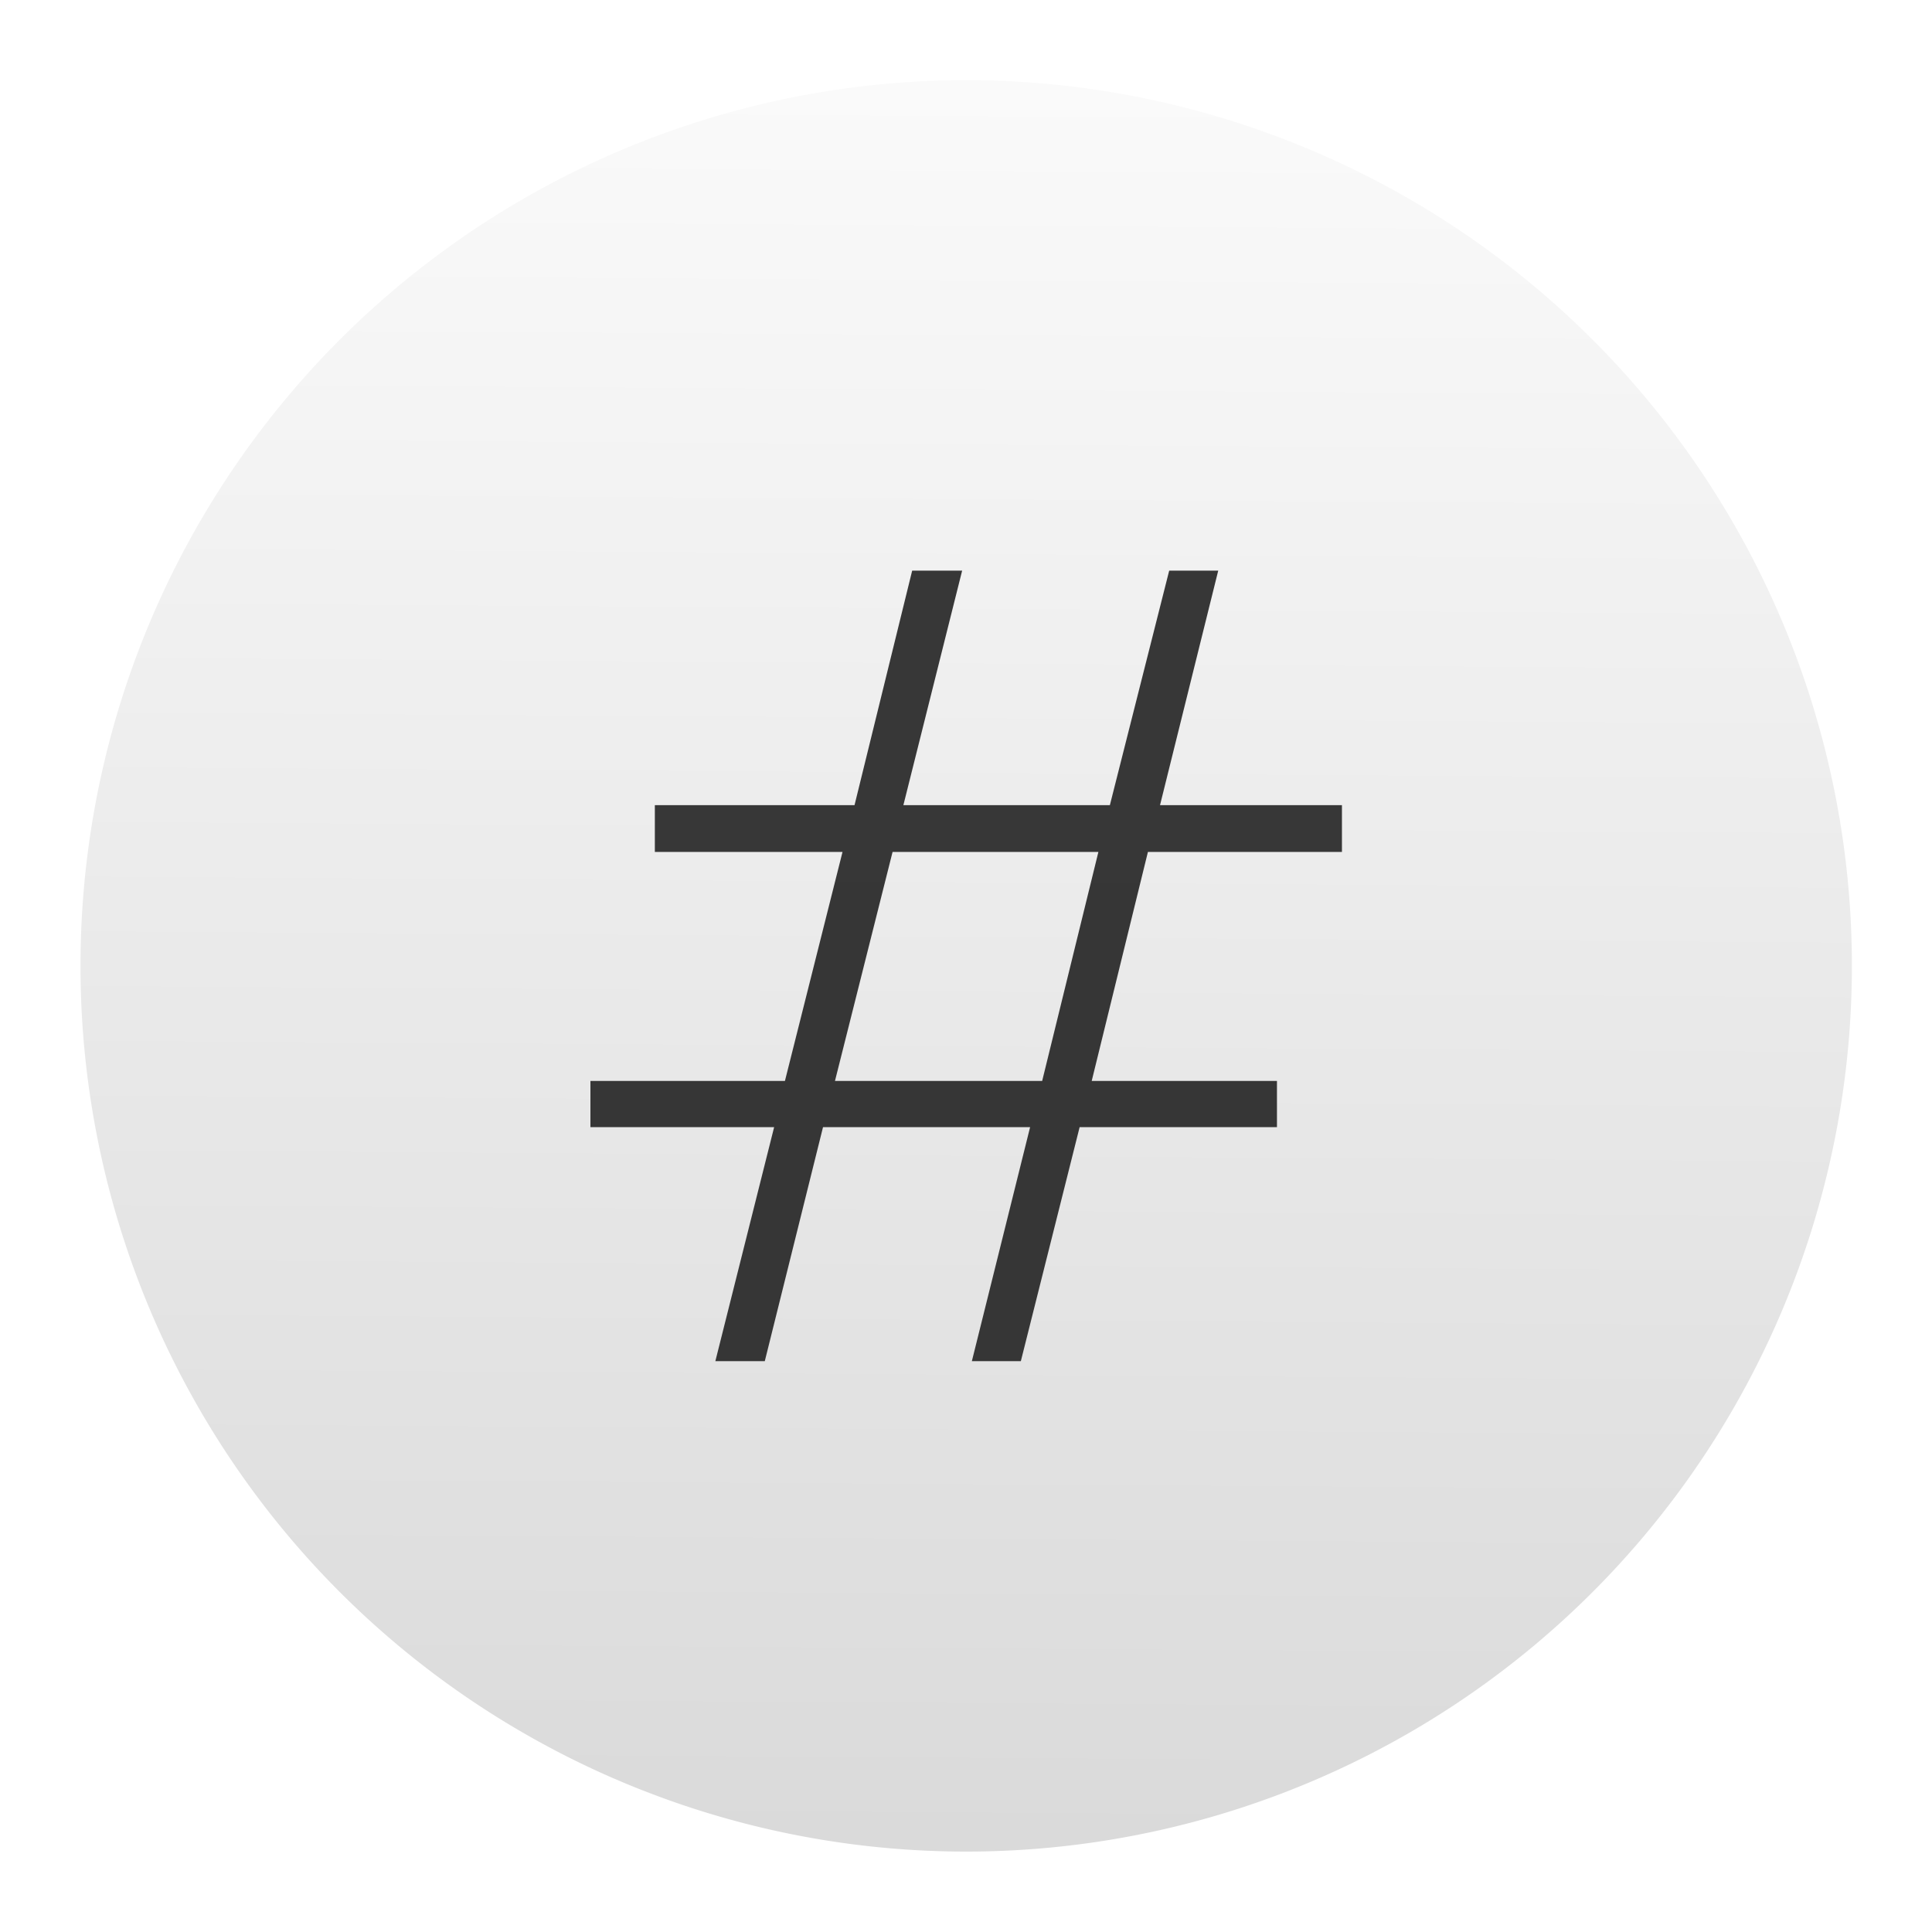 <?xml version="1.0" encoding="UTF-8" standalone="no"?>
<!-- Created with Inkscape (http://www.inkscape.org/) -->

<svg
   xmlns:dc="http://purl.org/dc/elements/1.1/"
   xmlns:cc="http://creativecommons.org/ns#"
   xmlns:rdf="http://www.w3.org/1999/02/22-rdf-syntax-ns#"
   xmlns:svg="http://www.w3.org/2000/svg"
   xmlns="http://www.w3.org/2000/svg"
   xmlns:xlink="http://www.w3.org/1999/xlink"
   xmlns:sodipodi="http://sodipodi.sourceforge.net/DTD/sodipodi-0.dtd"
   xmlns:inkscape="http://www.inkscape.org/namespaces/inkscape"
   version="1.1"
   width="128"
   height="128"
   id="svg2"
   inkscape:version="0.91 r13725"
   sodipodi:docname="Moeditor.svg">
  <defs
     id="defs7">
    <linearGradient
       inkscape:collect="always"
       id="linearGradient4135">
      <stop
         style="stop-color:#dadada;stop-opacity:1"
         offset="0"
         id="stop4137" />
      <stop
         style="stop-color:#fafafa;stop-opacity:1"
         offset="1"
         id="stop4139" />
    </linearGradient>
    <linearGradient
       inkscape:collect="always"
       xlink:href="#linearGradient4135"
       id="linearGradient4145"
       x1="10.2"
       y1="89.742"
       x2="10.454"
       y2="50.192"
       gradientUnits="userSpaceOnUse" />
    <filter
       style="color-interpolation-filters:sRGB"
       inkscape:label="Drop Shadow"
       id="filter4367">
      <feFlood
         flood-opacity="0.498"
         flood-color="rgb(119,119,119)"
         result="flood"
         id="feFlood4369" />
      <feComposite
         in="flood"
         in2="SourceGraphic"
         operator="in"
         result="composite1"
         id="feComposite4371" />
      <feGaussianBlur
         in="composite1"
         stdDeviation="0.3"
         result="blur"
         id="feGaussianBlur4373" />
      <feOffset
         dx="0"
         dy="0"
         result="offset"
         id="feOffset4375" />
      <feComposite
         in="SourceGraphic"
         in2="offset"
         operator="over"
         result="composite2"
         id="feComposite4377" />
    </filter>
    <filter
       style="color-interpolation-filters:sRGB"
       inkscape:label="Drop Shadow"
       id="filter4337">
      <feFlood
         flood-opacity="0.498"
         flood-color="rgb(119,119,119)"
         result="flood"
         id="feFlood4339" />
      <feComposite
         in="flood"
         in2="SourceGraphic"
         operator="in"
         result="composite1"
         id="feComposite4341" />
      <feGaussianBlur
         in="composite1"
         stdDeviation="1.5"
         result="blur"
         id="feGaussianBlur4343" />
      <feOffset
         dx="0"
         dy="0"
         result="offset"
         id="feOffset4345" />
      <feComposite
         in="SourceGraphic"
         in2="offset"
         operator="over"
         result="composite2"
         id="feComposite4347" />
    </filter>
  </defs>
  <sodipodi:namedview
     pagecolor="#ffffff"
     bordercolor="#666666"
     borderopacity="1"
     objecttolerance="10"
     gridtolerance="10"
     guidetolerance="10"
     inkscape:pageopacity="0"
     inkscape:pageshadow="2"
     inkscape:window-width="1920"
     inkscape:window-height="1024"
     id="namedview31"
     showgrid="true"
     inkscape:zoom="4.9166665"
     inkscape:cx="22.926065"
     inkscape:cy="64.486396"
     inkscape:window-x="0"
     inkscape:window-y="30"
     inkscape:window-maximized="1"
     inkscape:current-layer="svg2"
     showguides="true"
     inkscape:snap-to-guides="true">
    <inkscape:grid
       type="xygrid"
       id="grid4151" />
  </sodipodi:namedview>
  <g
     transform="matrix(0.489,0,0,0.489,5.333,99.2)"
     id="g3005">
    <path
       d="m 30,70 a 20,20 0 1 1 -40,0 20,20 0 1 1 40,0 z"
       transform="matrix(6,0,0,6,60,-492)"
       id="path2995-1-0"
       style="fill:url(#linearGradient4145);fill-opacity:1;stroke:none;stroke-width:0.045;stroke-miterlimit:4;stroke-dasharray:none;stroke-opacity:1;filter:url(#filter4367)"
       inkscape:connector-curvature="0" />
    <path
       id="path4514"
       style="color:#000000;font-style:normal;font-variant:normal;font-weight:normal;font-stretch:normal;font-size:218.182px;line-height:125%;font-family:sans-serif;text-indent:0;text-align:start;text-decoration:none;text-decoration-line:none;text-decoration-style:solid;text-decoration-color:#000000;letter-spacing:0px;word-spacing:0px;text-transform:none;direction:ltr;block-progression:tb;writing-mode:lr-tb;baseline-shift:baseline;text-anchor:start;white-space:normal;clip-rule:nonzero;display:inline;overflow:visible;visibility:visible;opacity:1;isolation:auto;mix-blend-mode:normal;color-interpolation:sRGB;color-interpolation-filters:linearRGB;solid-color:#000000;solid-opacity:1;fill:#282828;fill-opacity:0.918;fill-rule:nonzero;stroke:none;stroke-width:5.455;stroke-linecap:butt;stroke-linejoin:miter;stroke-miterlimit:4;stroke-dasharray:none;stroke-dashoffset:0;stroke-opacity:1;filter:url(#filter4337);color-rendering:auto;image-rendering:auto;shape-rendering:auto;text-rendering:auto;enable-background:accumulate"
       d="m 110.025,-87.438 -7.805,31.029 28.072,0 7.619,-31.029 -3.479,0 -24.408,0 z m 2.656,-38.115 6.771,0 -7.963,31.777 27.977,0 8.039,-31.777 6.643,0 -7.887,31.777 24.648,0 0,6.338 -26.287,0 -7.617,31.029 25.1,0 0,6.262 -26.736,0 -7.963,31.699 -6.637,0 7.889,-31.699 -28.057,0 -7.887,31.699 -6.699,0 7.963,-31.699 -24.889,0 0,-6.262 26.352,0 7.803,-31.029 -25.426,0 0,-6.338 27.053,0 7.811,-31.777 z"
       inkscape:connector-curvature="0" />
  </g>
</svg>
